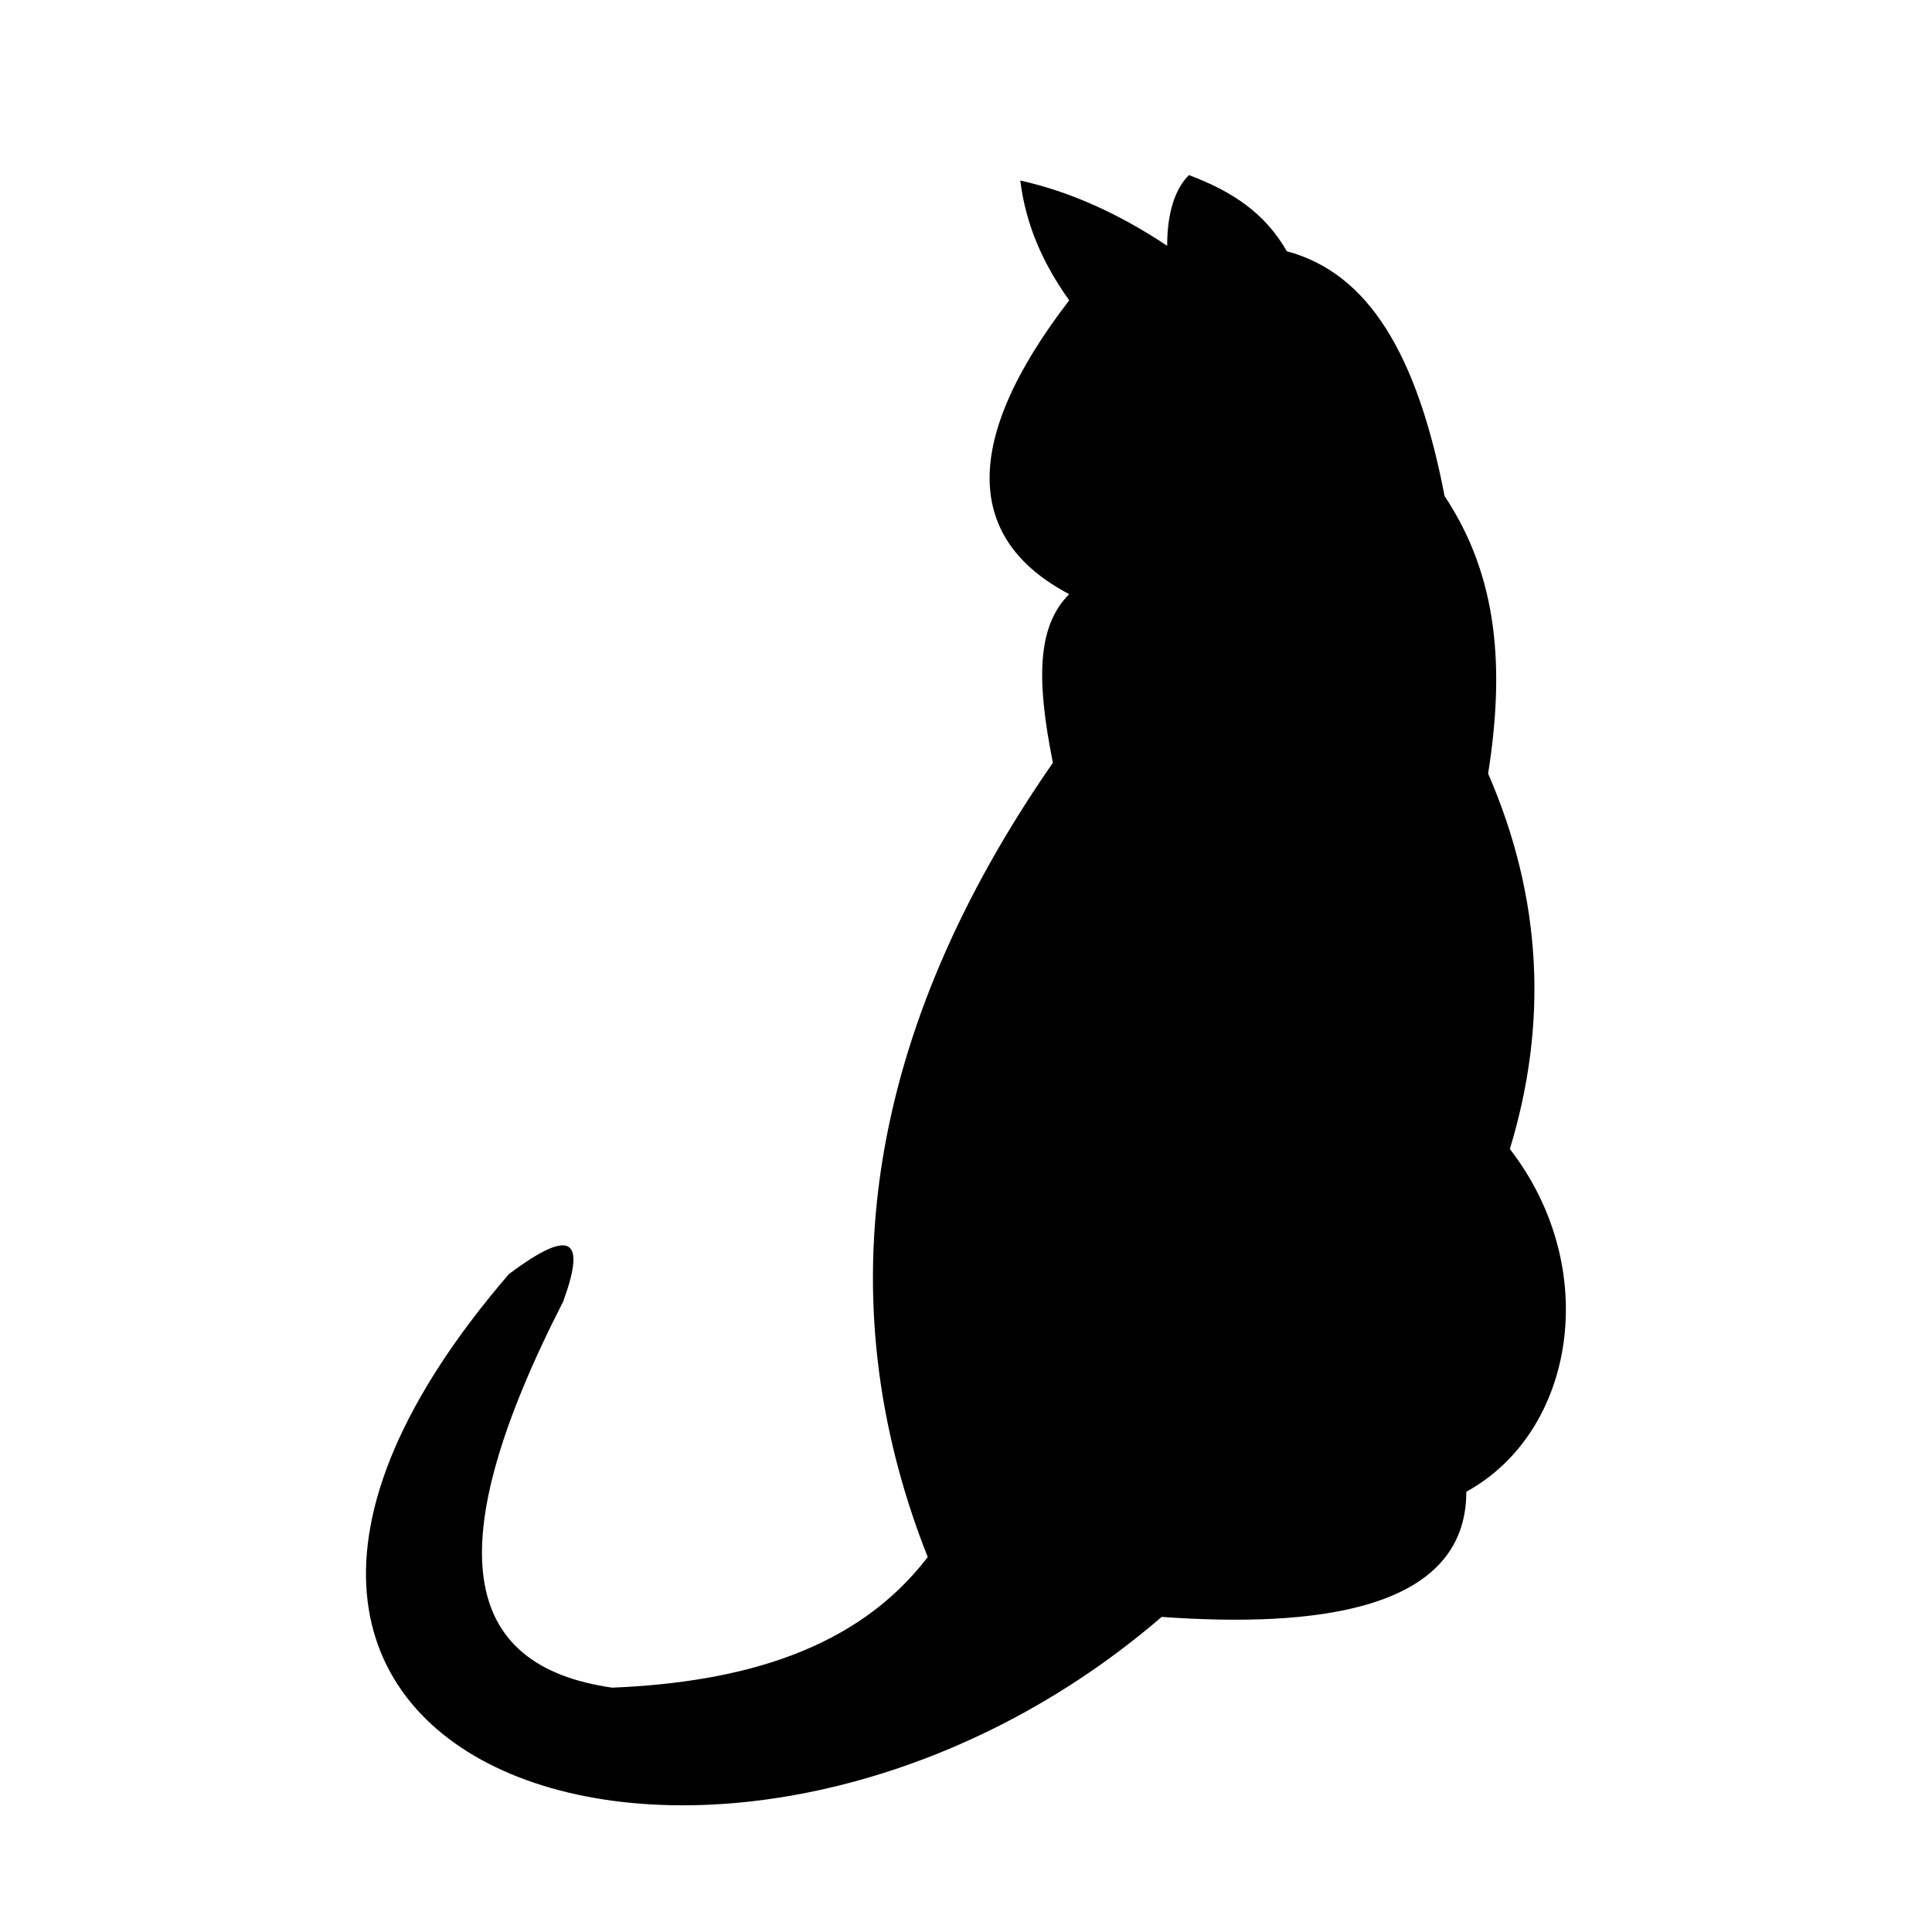 <?xml version="1.0" encoding="utf-8"?>
<!-- Generator: Adobe Illustrator 27.6.1, SVG Export Plug-In . SVG Version: 6.00 Build 0)  -->
<svg version="1.1" id="cat" xmlns="http://www.w3.org/2000/svg" xmlns:xlink="http://www.w3.org/1999/xlink" x="0px" y="0px"
	 viewBox="0 0 32 32" style="enable-background:new 0 0 32 32;" xml:space="preserve">
<style type="text/css">
	.st0{fill-rule:evenodd;clip-rule:evenodd;}
</style>
<g>
	<path class="st0" d="M16.899,2.99c0.811,0.18,1.622,0.541,2.433,1.081c0-0.451,0.09-0.901,0.36-1.171
		c0.721,0.27,1.262,0.631,1.622,1.262c1.352,0.36,2.163,1.712,2.613,4.055c0.901,1.352,0.991,2.884,0.721,4.596
		c0.901,2.073,0.991,4.145,0.36,6.218c1.532,1.982,1.081,4.686-0.721,5.677c0,1.982-2.523,2.253-5.046,2.073
		c-7.119,6.128-18.022,2.703-10.813-5.677c1.081-0.811,1.262-0.541,0.901,0.451c-2.073,4.055-1.712,6.037,0.811,6.398
		c2.163-0.09,4.055-0.631,5.226-2.163c-1.712-4.325-0.991-8.741,2.073-13.156c-0.27-1.352-0.27-2.253,0.27-2.793
		c-1.712-0.901-1.802-2.523,0-4.866C17.26,4.342,16.989,3.711,16.899,2.99z"/>
</g>
</svg>
